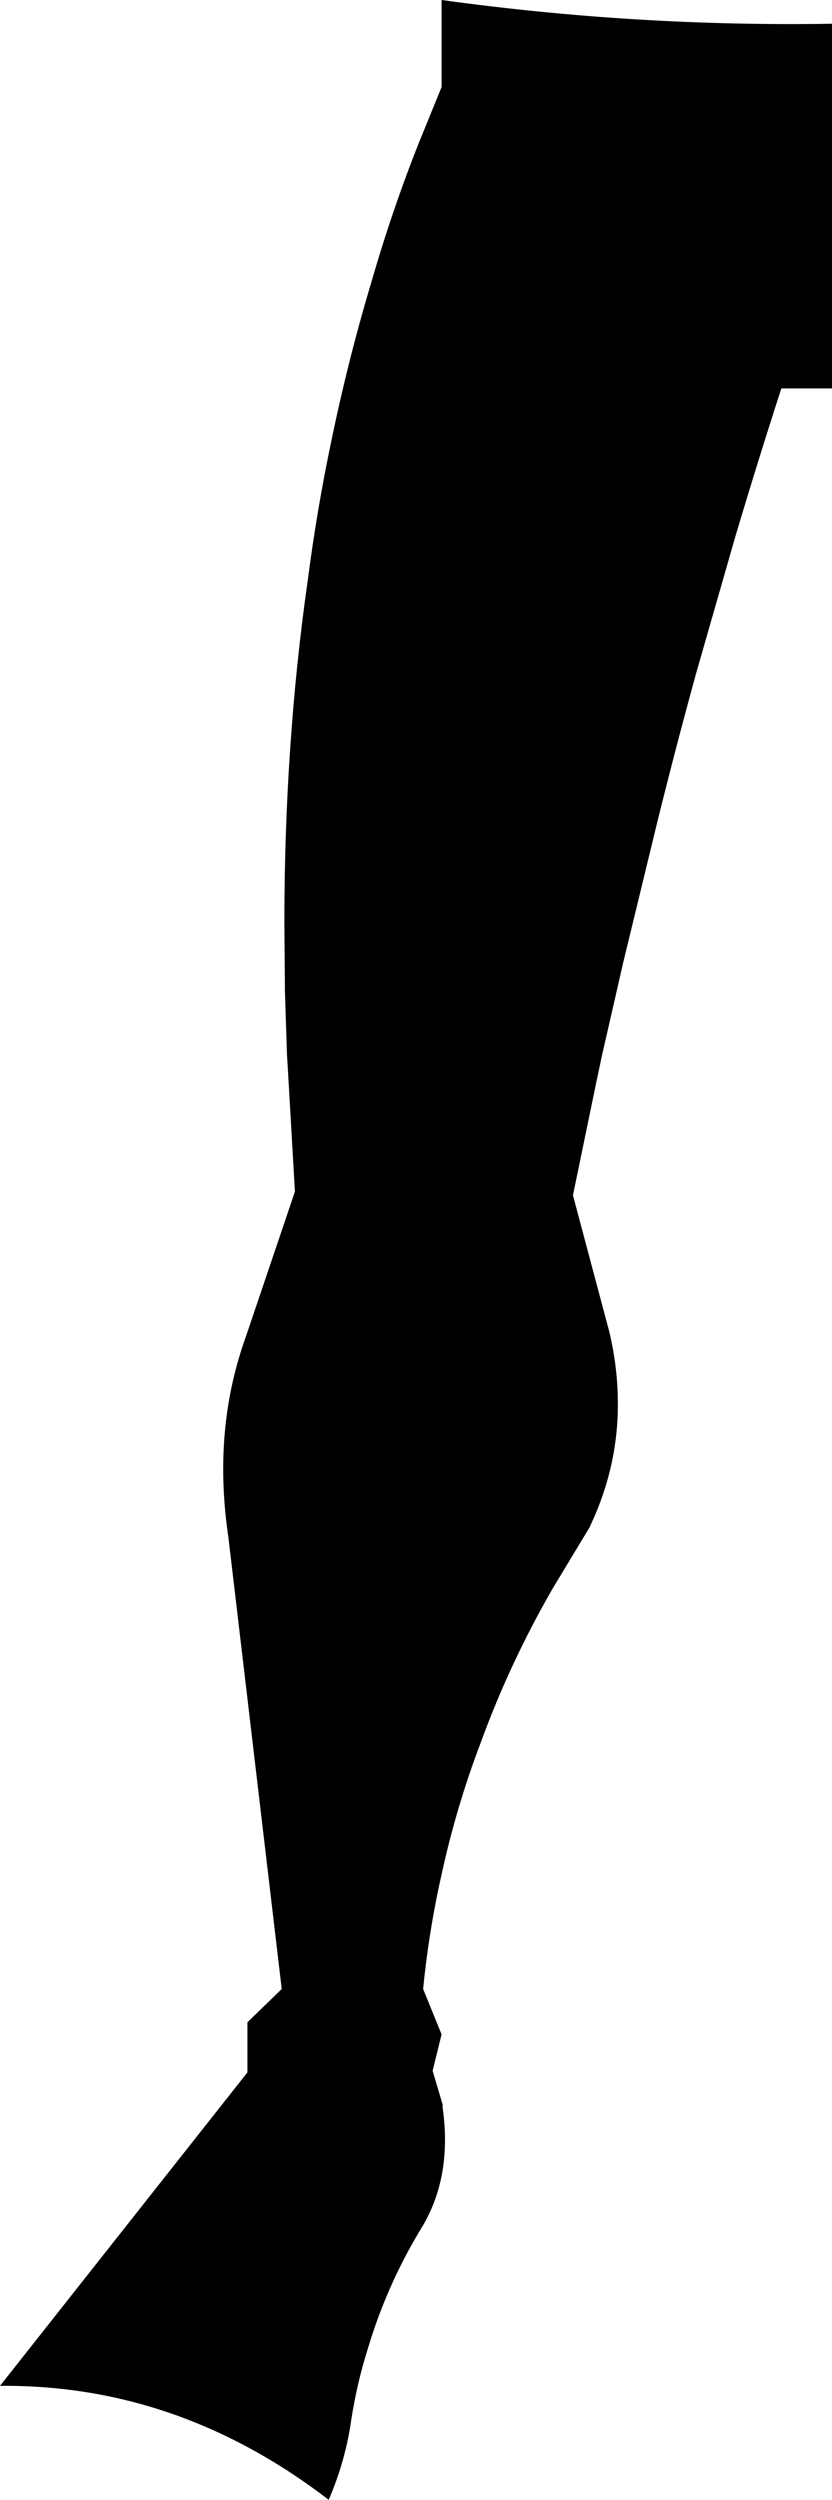 <?xml version="1.0" encoding="UTF-8" standalone="no"?>
<svg xmlns:xlink="http://www.w3.org/1999/xlink" height="236.85px" width="78.85px" xmlns="http://www.w3.org/2000/svg">
  <g transform="matrix(1.0, 0.0, 0.0, 1.0, -321.05, -307.1)">
    <path d="M399.9 343.9 L395.1 343.9 Q392.85 350.85 390.75 357.9 L387.05 370.8 Q385.15 377.7 383.4 384.75 L380.1 398.35 378.1 407.1 377.55 409.7 375.35 420.35 378.8 433.3 Q379.55 436.5 379.6 439.55 379.75 445.9 376.9 451.85 L373.4 457.65 Q369.35 464.7 366.65 472.1 364.3 478.25 362.9 484.7 361.7 490.0 361.15 495.55 L362.9 499.85 362.05 503.3 363.0 506.5 363.0 506.8 Q363.55 510.65 362.75 513.95 362.25 516.0 361.2 517.85 357.8 523.35 355.95 529.5 354.9 532.8 354.35 536.3 353.8 540.25 352.2 543.95 337.95 533.0 321.05 533.15 L344.5 503.45 344.5 498.7 347.75 495.55 342.7 452.8 Q341.45 444.4 343.35 437.0 343.8 435.25 344.4 433.6 L349.0 420.0 348.3 407.85 348.25 407.1 348.05 400.9 348.05 400.4 348.0 394.55 Q348.0 386.1 348.55 378.05 349.1 369.9 350.2 362.2 351.1 355.25 352.5 348.65 354.1 340.95 356.3 333.65 358.25 326.9 360.8 320.5 L362.9 315.35 362.9 307.1 Q381.35 309.65 399.9 309.35 L399.9 343.9" fill="#000000" fill-rule="evenodd" stroke="none"/>
  </g>
</svg>
